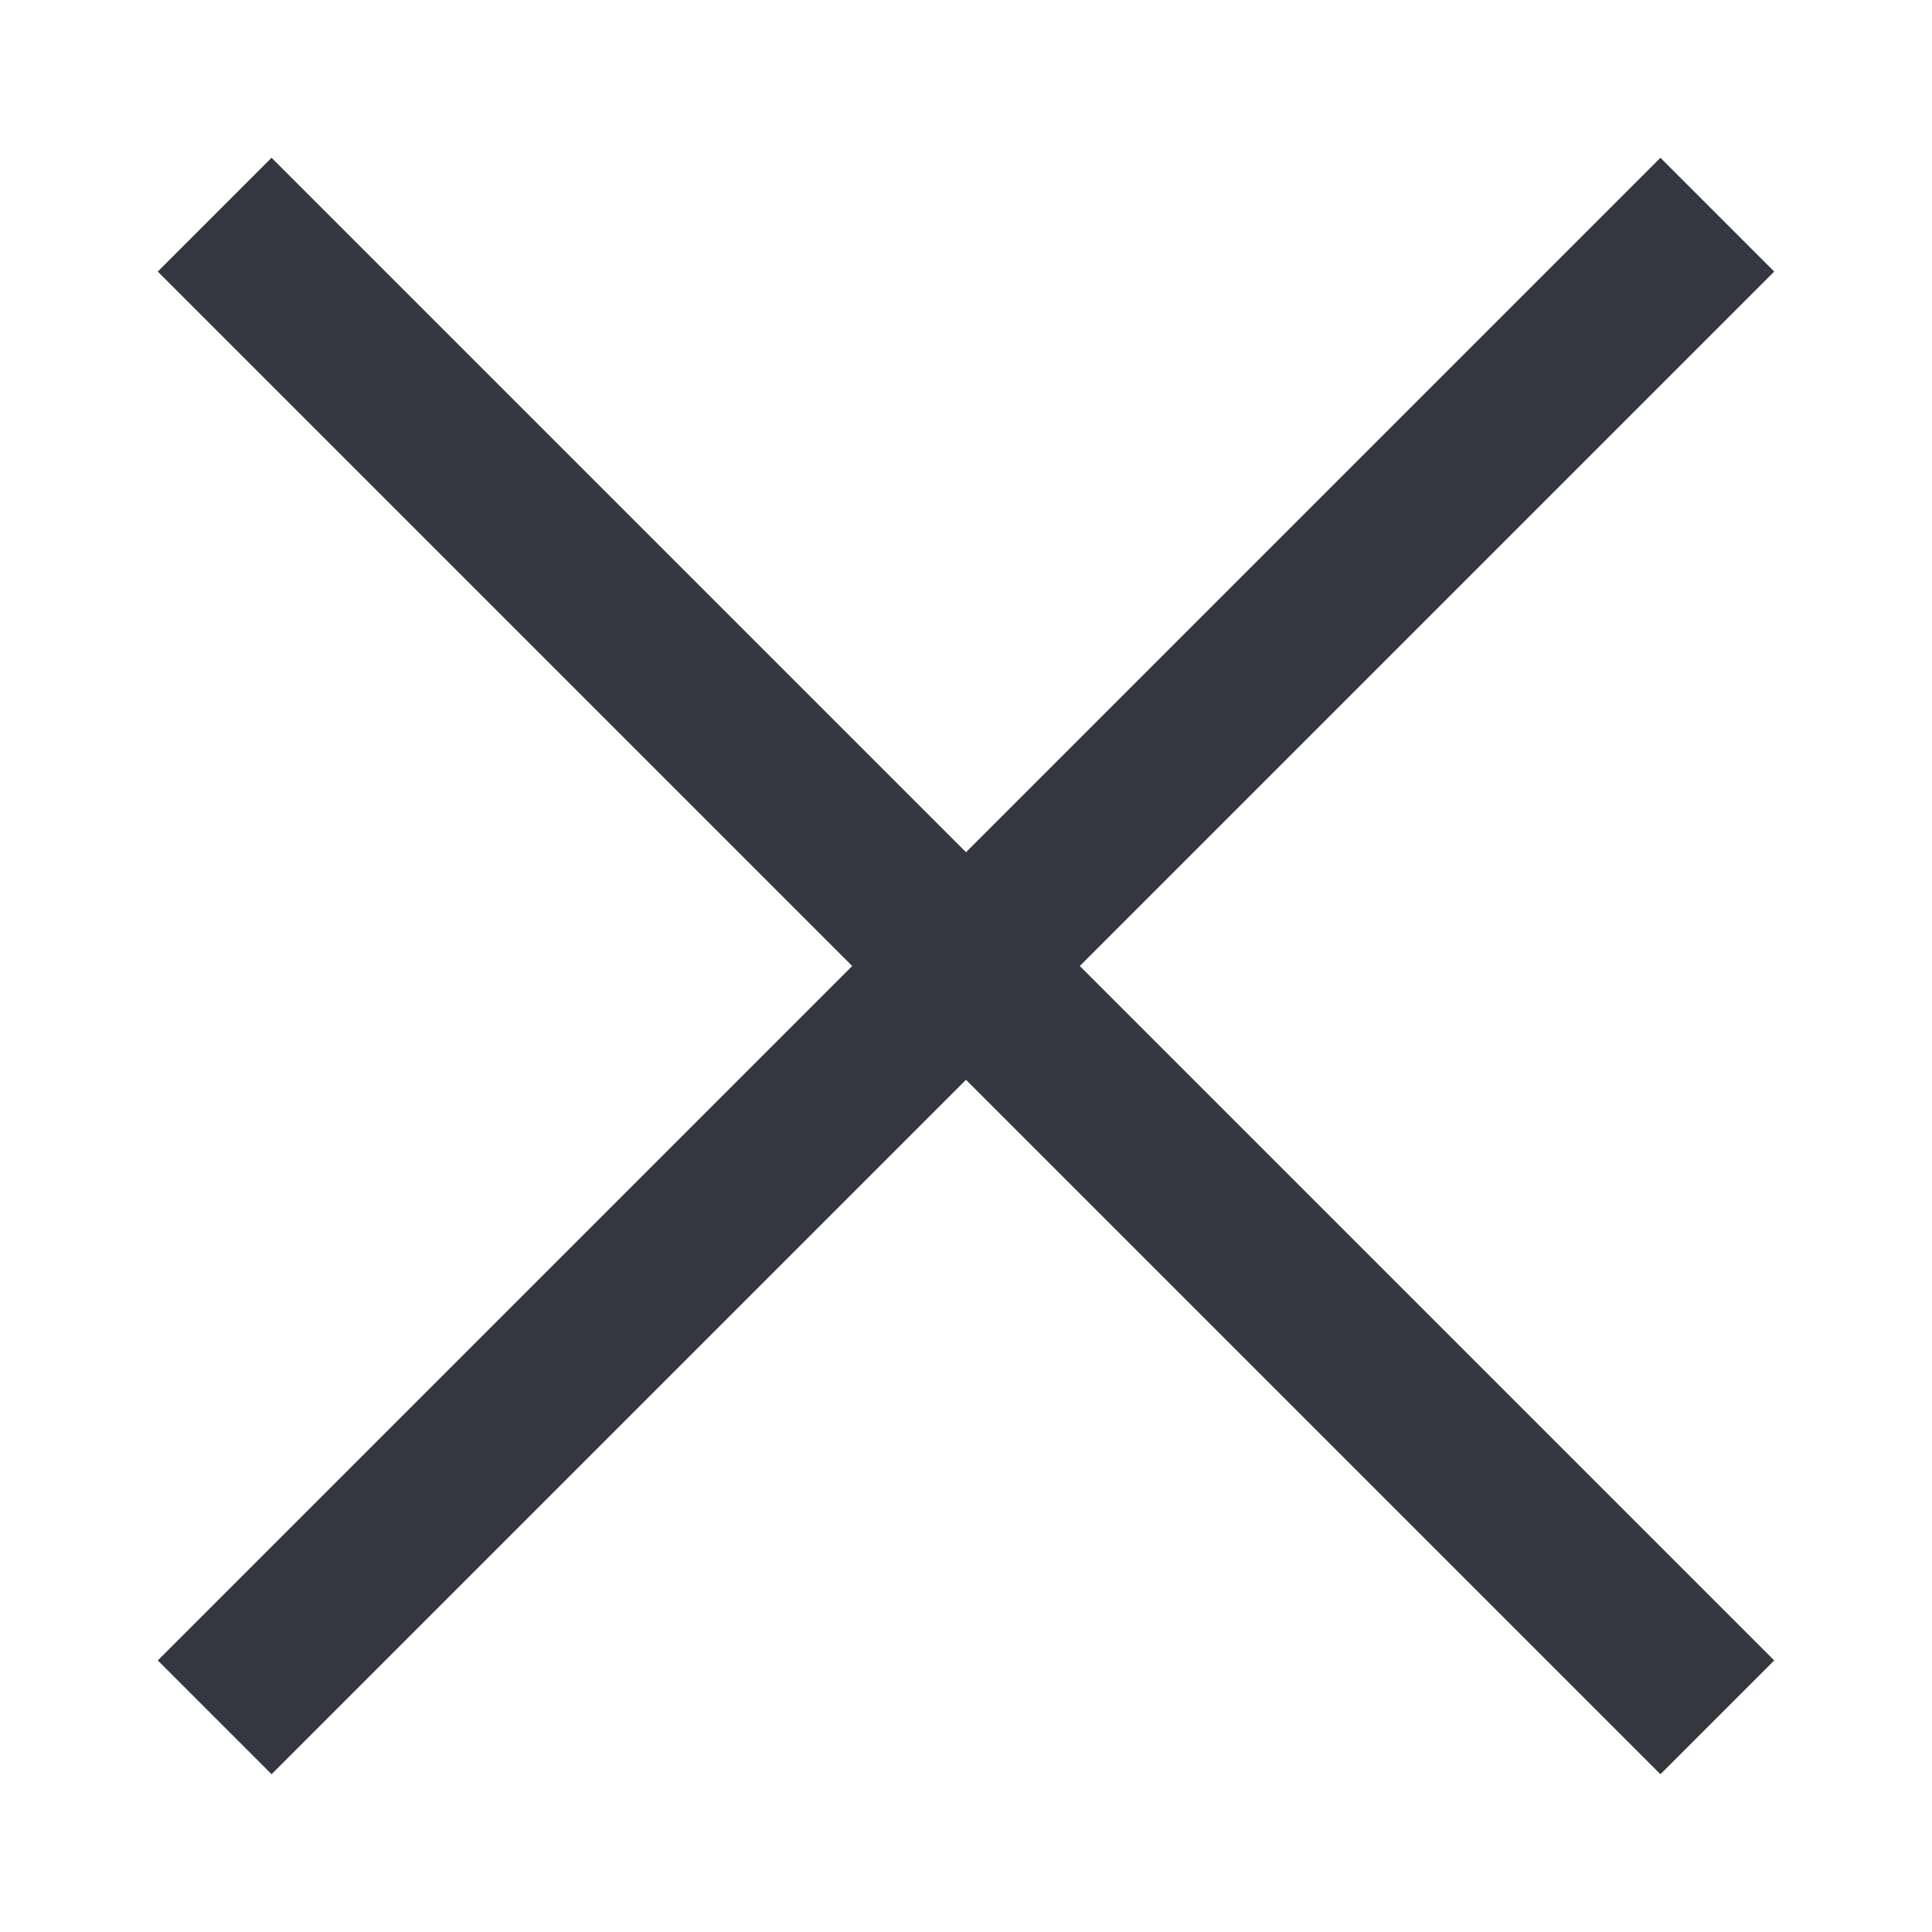<svg data-name="Layer 1" xmlns="http://www.w3.org/2000/svg" viewBox="0 0 18 18">
  <path fill="#333740" d="M10.06 9l6.47 6.47-1.06 1.06L9 10.06l-6.47 6.47-1.06-1.06L7.94 9 1.47 2.53l1.06-1.06L9 7.94l6.47-6.47 1.06 1.06L10.06 9z"/>
</svg>
